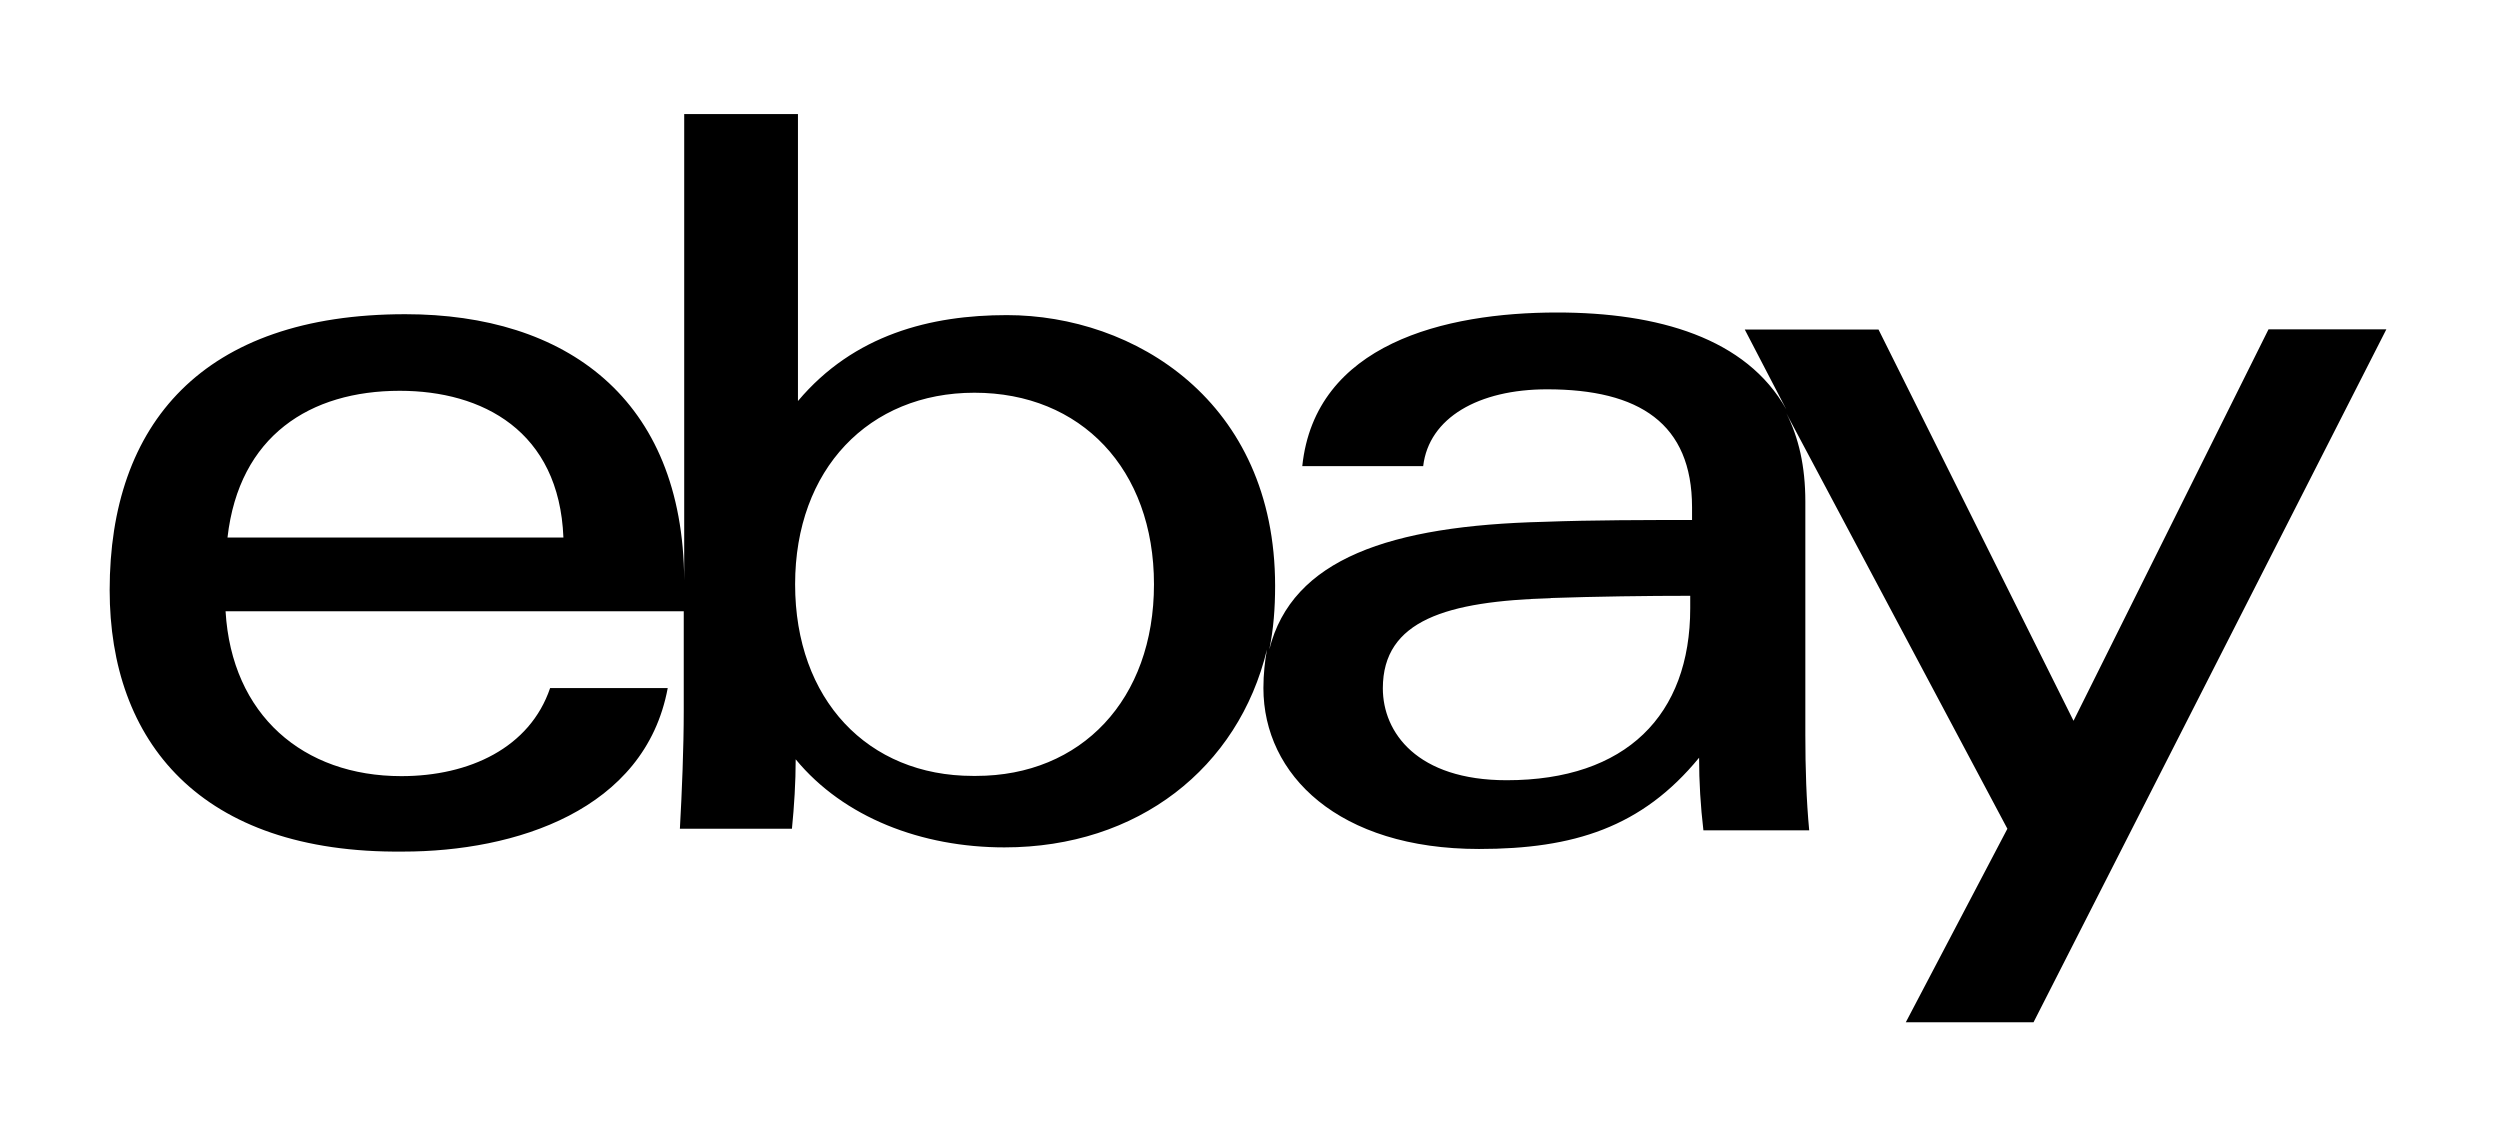 <svg width="22" height="10" viewBox="0 0 22 10" fill="none" xmlns="http://www.w3.org/2000/svg">
<path d="M6.021 5.111V1.004H7.022V3.529C7.515 2.943 8.192 2.773 8.86 2.773C9.978 2.773 11.221 3.527 11.221 5.156C11.221 5.351 11.207 5.537 11.17 5.715C11.37 4.918 12.233 4.625 13.588 4.592C14.014 4.576 14.502 4.576 14.89 4.576V4.465C14.89 3.727 14.426 3.426 13.614 3.426C13.012 3.426 12.574 3.676 12.524 4.102H11.46C11.573 3.026 12.713 2.75 13.702 2.75C14.591 2.75 15.368 2.975 15.719 3.602L15.354 2.9H16.531L18.247 6.343L19.963 2.898H21L17.895 8.996H16.771L17.665 7.293L15.72 3.637C15.828 3.85 15.887 4.102 15.887 4.414V6.469C15.887 6.758 15.896 7.043 15.921 7.307H14.99C14.965 7.095 14.952 6.882 14.952 6.668C14.449 7.281 13.849 7.471 13.015 7.471C11.779 7.471 11.118 6.819 11.118 6.055C11.118 5.93 11.131 5.819 11.149 5.717C10.898 6.758 10.014 7.457 8.839 7.457C8.112 7.457 7.425 7.195 7.002 6.682C7.002 6.883 6.989 7.094 6.969 7.293H5.983C6.001 6.969 6.017 6.58 6.017 6.256V5.379H1.985C2.039 6.293 2.668 6.83 3.532 6.83C4.131 6.83 4.663 6.58 4.841 6.055H5.876C5.676 7.133 4.532 7.494 3.547 7.494C1.758 7.512 0.965 6.521 0.965 5.193C0.965 3.73 1.784 2.765 3.567 2.765C4.976 2.765 6.012 3.503 6.021 5.107V5.111V5.111ZM13.648 5.264C12.733 5.291 12.169 5.457 12.169 6.057C12.169 6.446 12.47 6.866 13.259 6.866C14.311 6.866 14.874 6.292 14.874 5.352V5.243C14.498 5.243 14.048 5.249 13.635 5.263H13.646L13.648 5.264V5.264ZM8.589 6.828C9.516 6.828 10.155 6.156 10.155 5.142C10.155 4.128 9.513 3.456 8.575 3.456C7.647 3.456 6.997 4.128 6.997 5.142C6.997 6.156 7.636 6.828 8.562 6.828H8.589ZM4.958 4.73C4.921 3.791 4.244 3.439 3.518 3.439C2.73 3.439 2.104 3.834 2.002 4.73H4.958Z" fill="black"/>
</svg>
